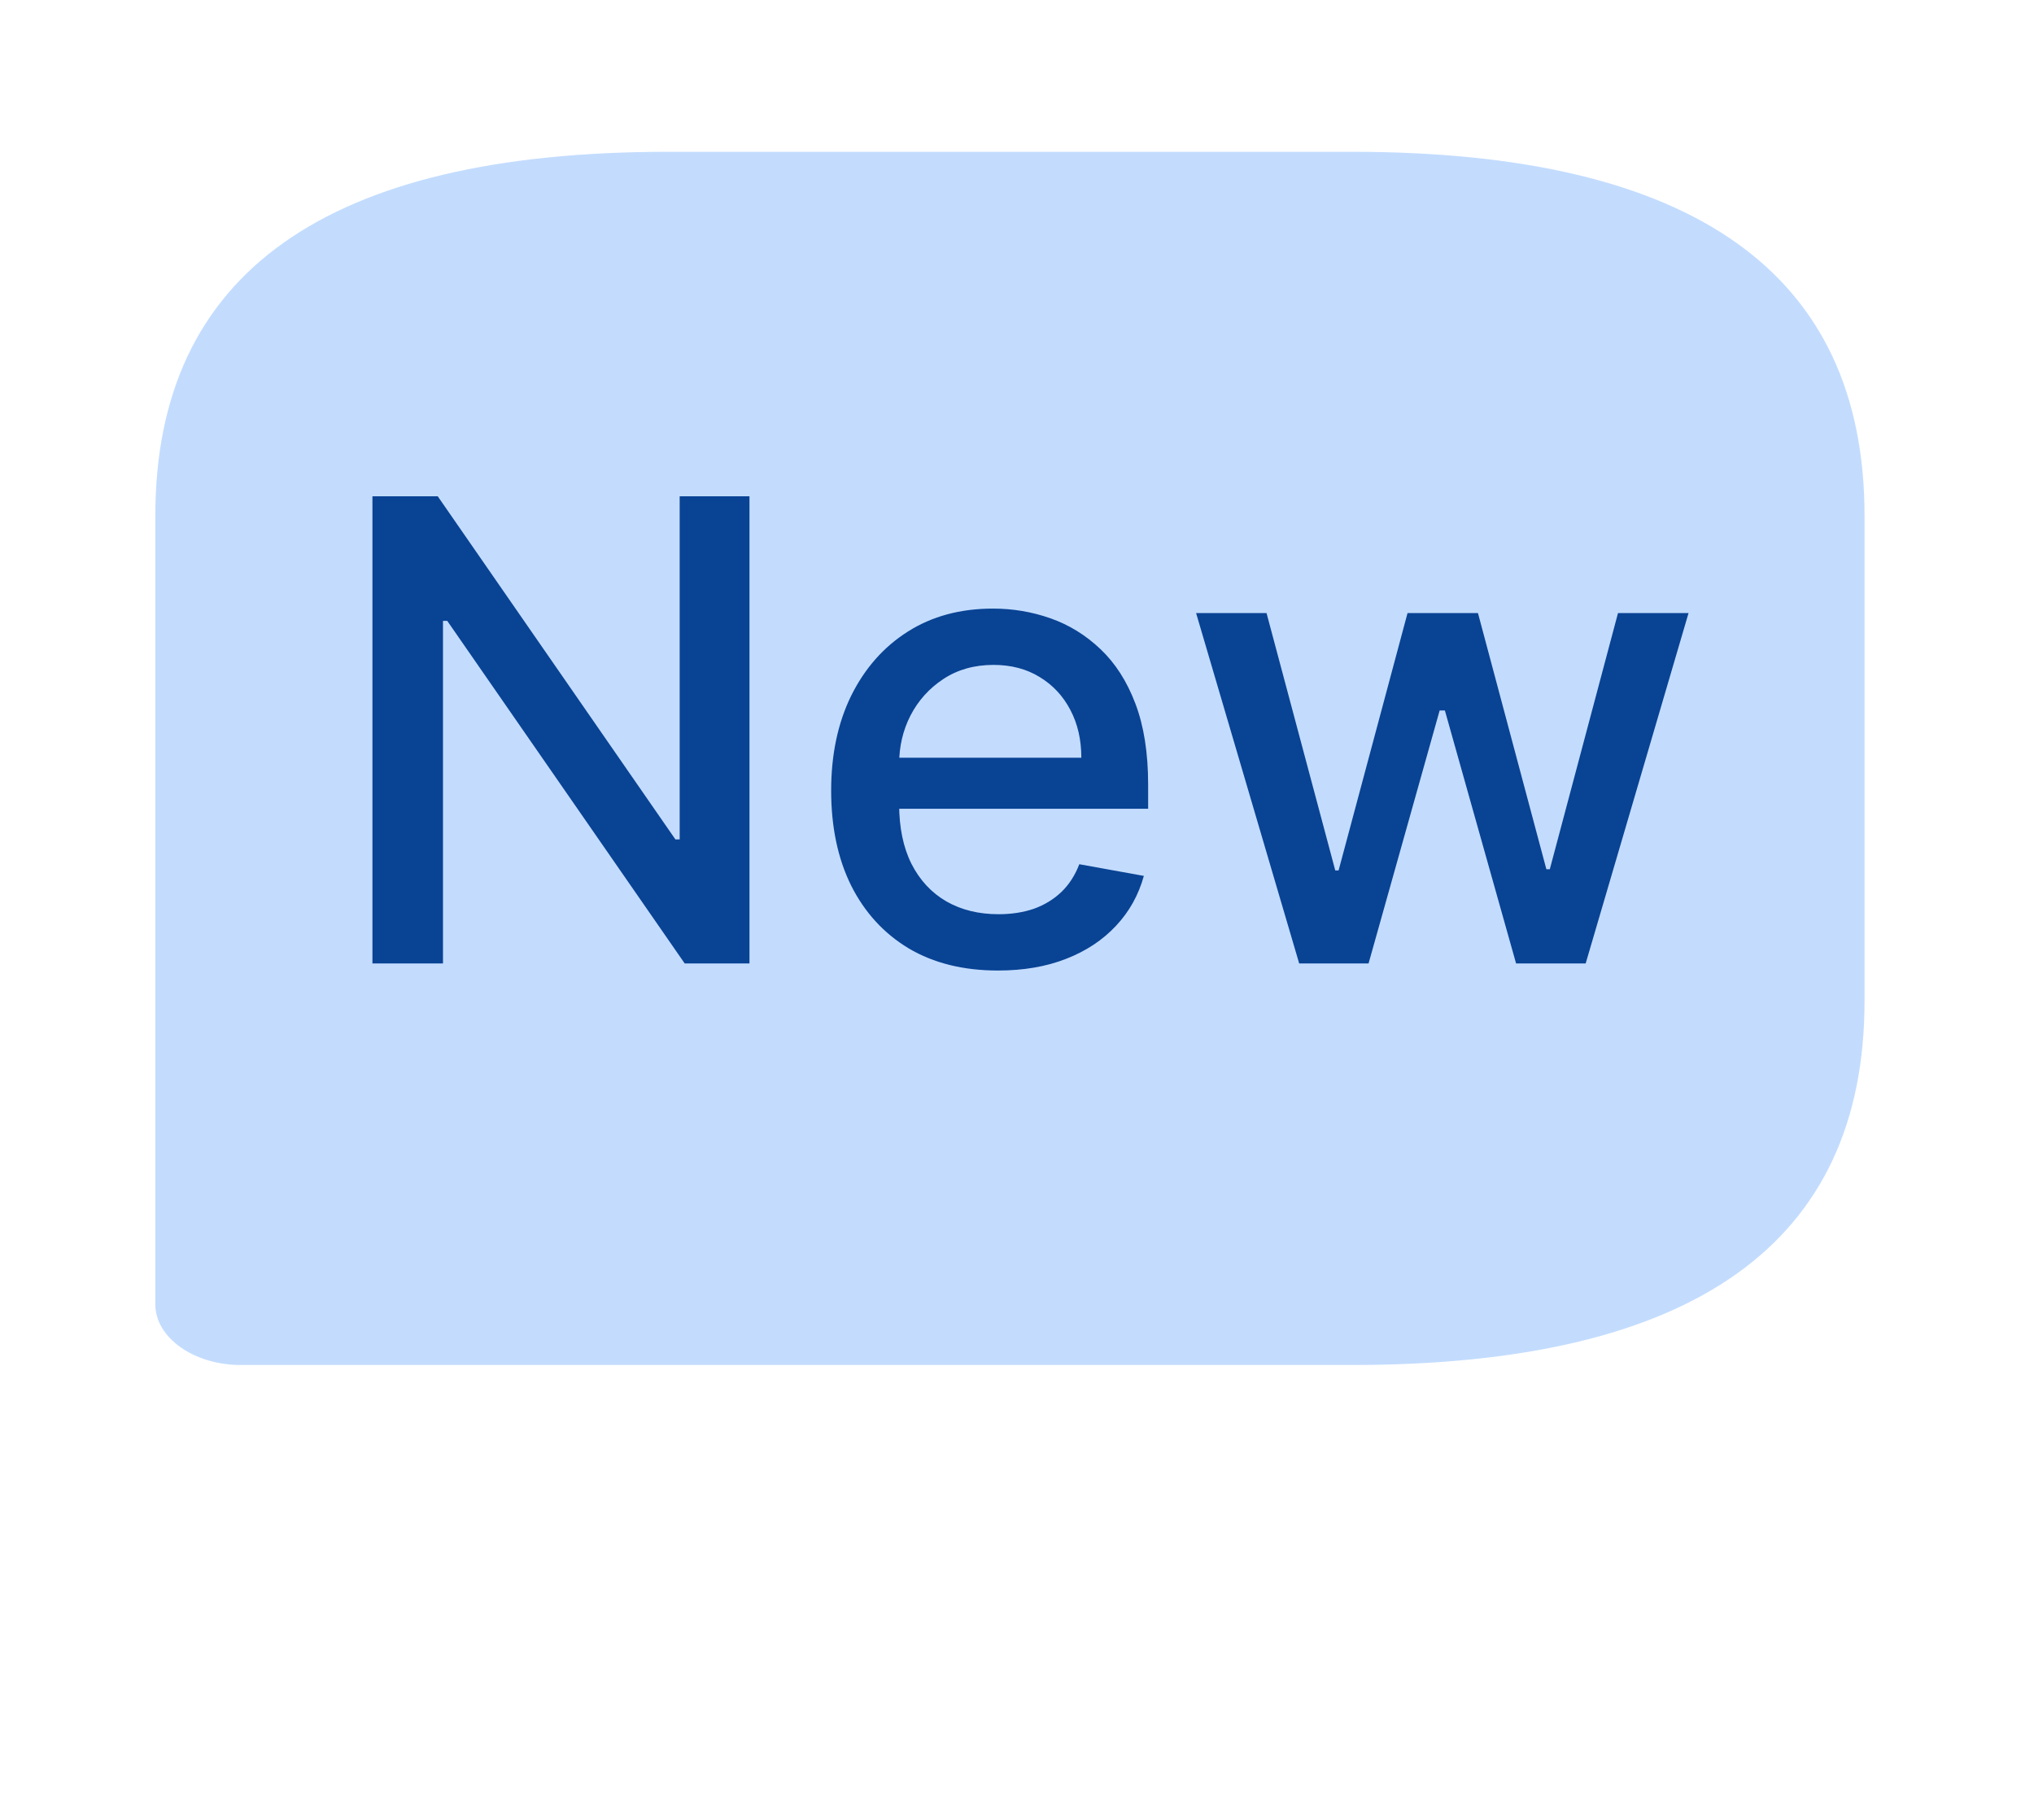 <svg width="19" height="17" viewBox="0 0 19 17" fill="none" xmlns="http://www.w3.org/2000/svg">
<path d="M12.627 1.418H6.241C3.048 1.418 1.451 2.551 1.451 4.818V12.185C1.451 12.496 1.811 12.751 2.25 12.751H12.627C15.82 12.751 17.417 11.618 17.417 9.351V4.818C17.417 2.551 15.82 1.418 12.627 1.418Z" fill="#3789FB" fill-opacity="0.3"/>
<path d="M7.001 4.636V9H6.396L4.178 5.8H4.138V9H3.479V4.636H4.089L6.309 7.841H6.349V4.636H7.001ZM9.321 9.066C8.999 9.066 8.721 8.997 8.488 8.859C8.257 8.72 8.078 8.525 7.951 8.273C7.826 8.021 7.764 7.724 7.764 7.385C7.764 7.05 7.826 6.754 7.951 6.499C8.078 6.243 8.254 6.043 8.48 5.9C8.707 5.756 8.972 5.685 9.276 5.685C9.461 5.685 9.64 5.715 9.813 5.776C9.987 5.837 10.142 5.933 10.28 6.064C10.418 6.195 10.527 6.364 10.606 6.573C10.685 6.781 10.725 7.033 10.725 7.33V7.555H8.124V7.078H10.101C10.101 6.911 10.067 6.762 9.999 6.633C9.931 6.502 9.835 6.399 9.711 6.324C9.589 6.249 9.445 6.211 9.281 6.211C9.102 6.211 8.945 6.255 8.812 6.343C8.68 6.43 8.578 6.543 8.505 6.684C8.434 6.823 8.399 6.974 8.399 7.138V7.511C8.399 7.729 8.437 7.915 8.514 8.069C8.592 8.222 8.7 8.339 8.84 8.42C8.979 8.5 9.142 8.54 9.328 8.54C9.448 8.54 9.558 8.523 9.658 8.489C9.757 8.453 9.843 8.401 9.916 8.331C9.988 8.261 10.043 8.175 10.082 8.073L10.685 8.182C10.636 8.359 10.55 8.515 10.425 8.648C10.301 8.781 10.146 8.884 9.958 8.957C9.772 9.03 9.56 9.066 9.321 9.066ZM12.136 9L11.173 5.727H11.831L12.473 8.131H12.504L13.148 5.727H13.806L14.445 8.12H14.477L15.114 5.727H15.773L14.812 9H14.162L13.497 6.637H13.448L12.784 9H12.136Z" fill="#094394"/>
</svg>
